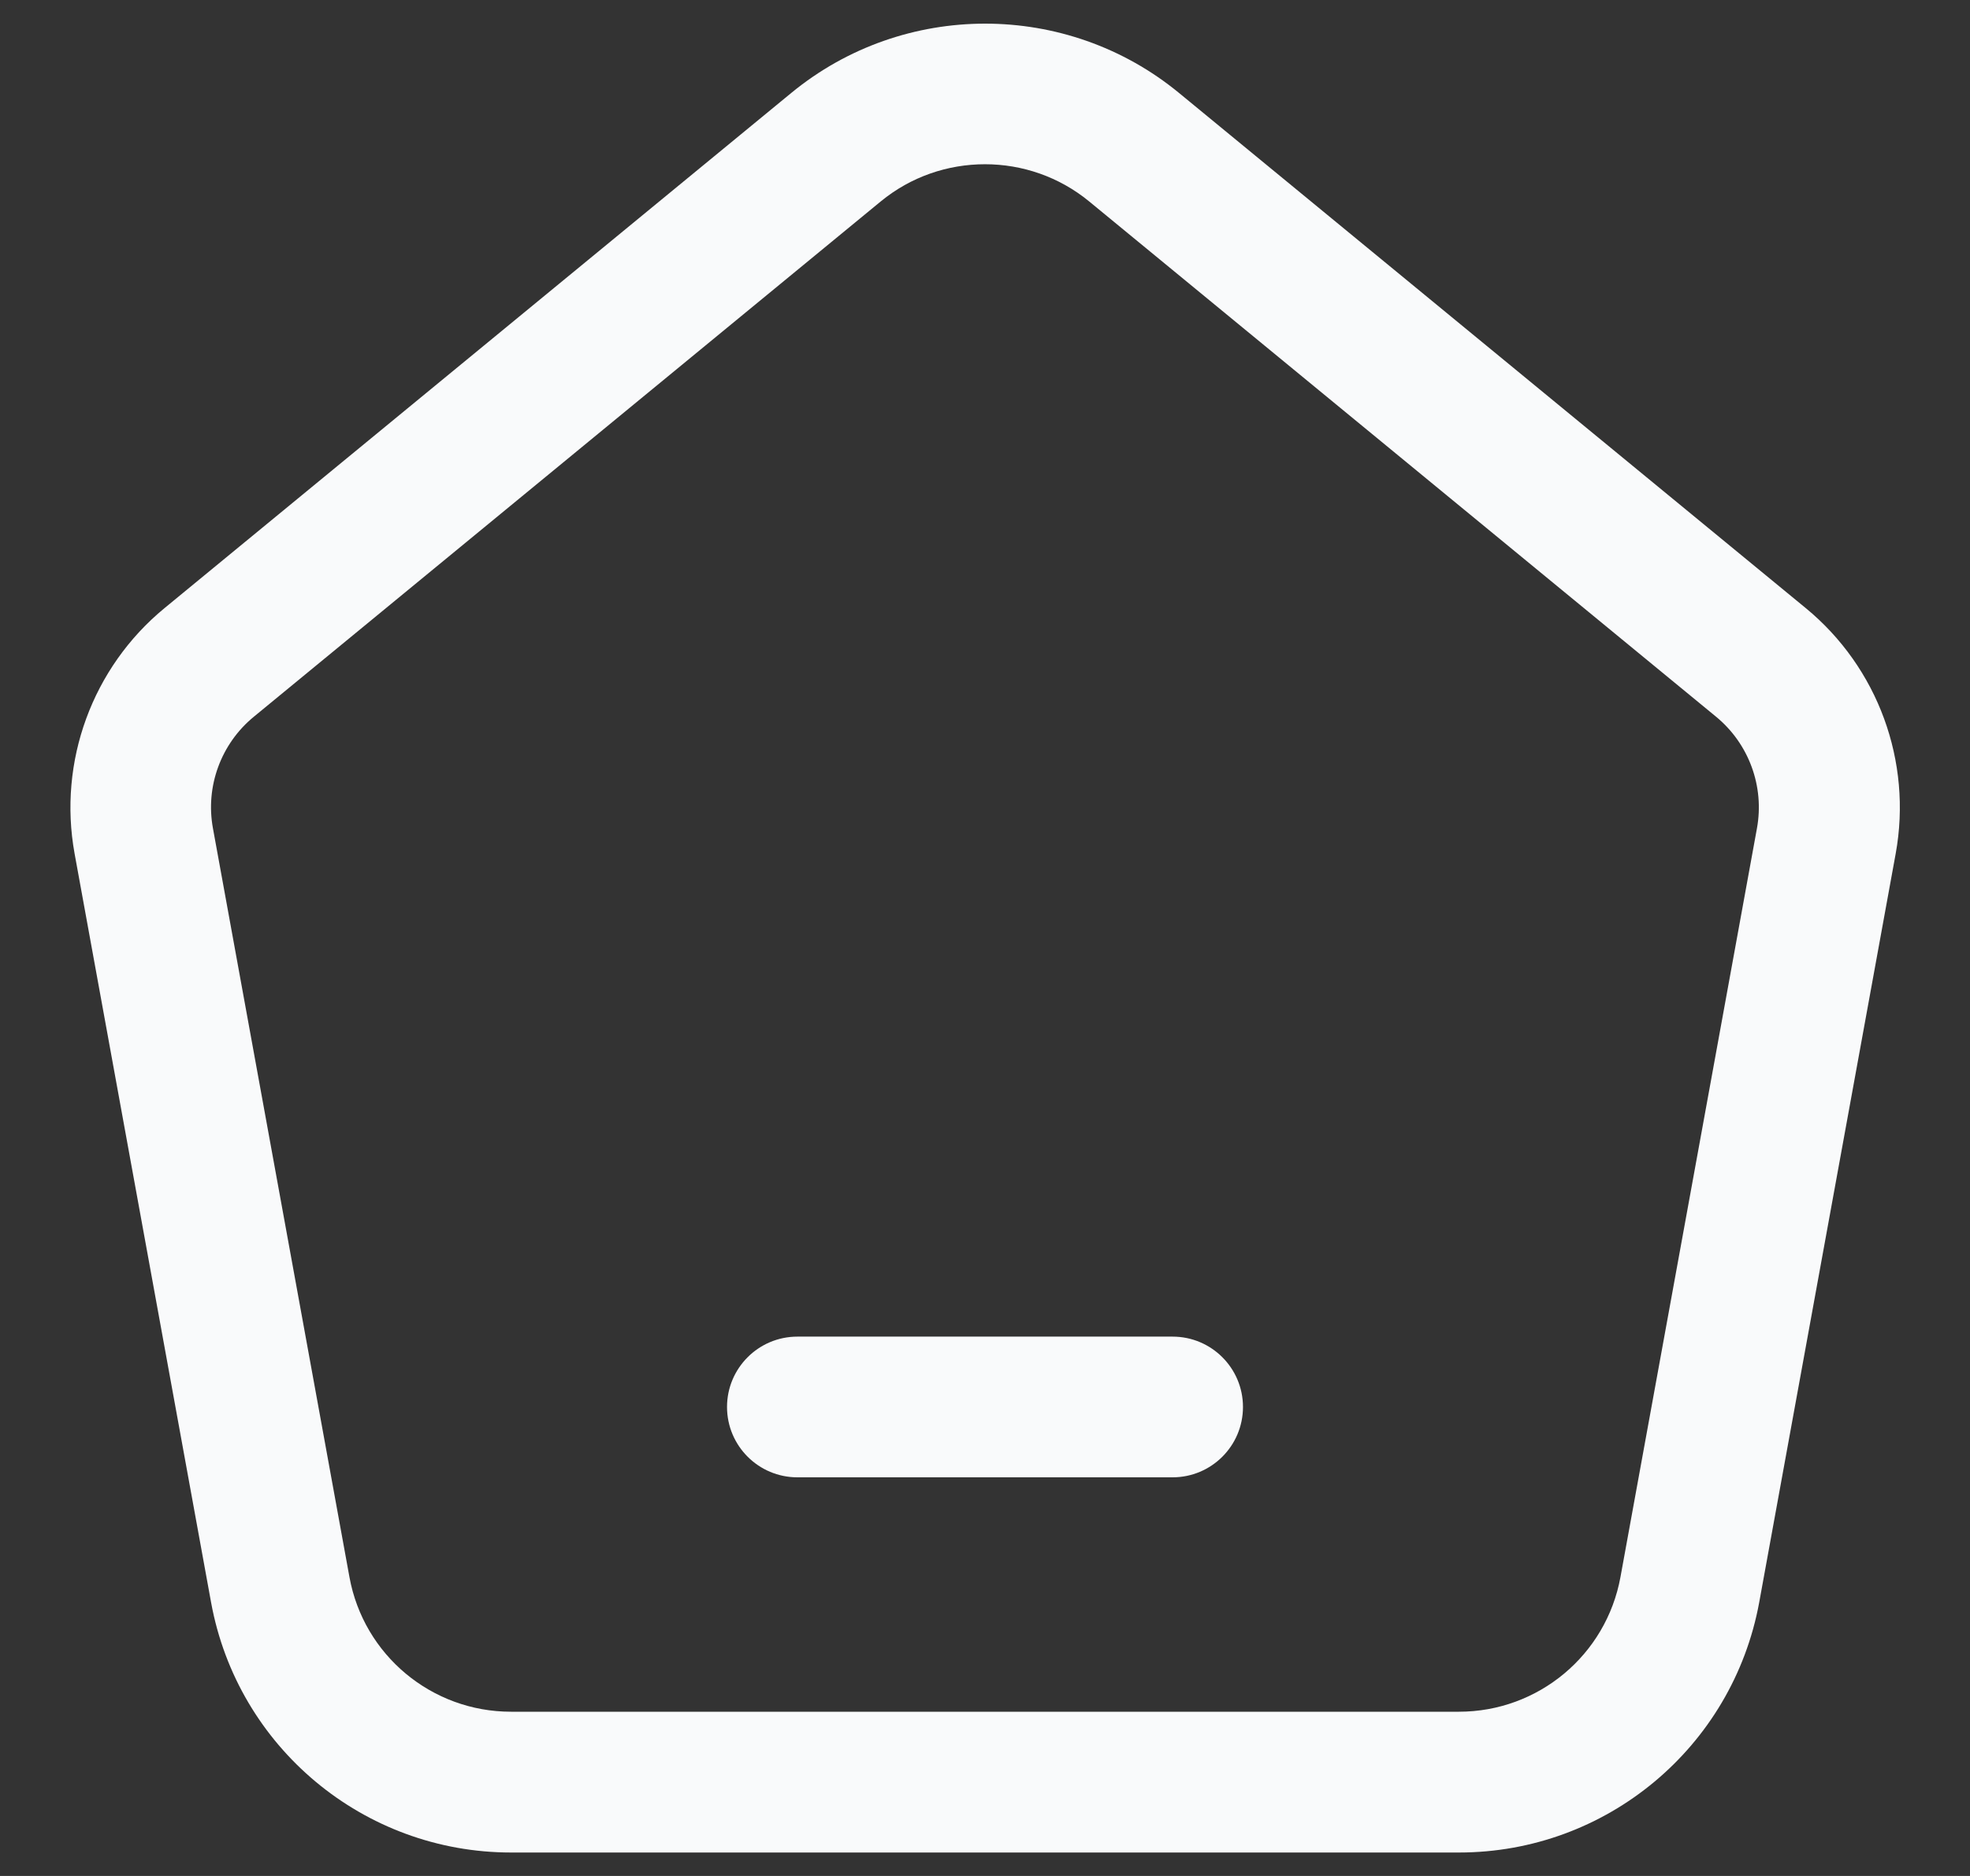 <svg width="21" height="20" viewBox="0 0 21 20" fill="none" xmlns="http://www.w3.org/2000/svg">
<rect x="0" y="0" width="21" height="20" fill="#333333" stroke="none"/>
<path d="M15.553 19.75H5.448C3.877 19.75 2.532 18.628 2.25 17.083L0.795 9.1C0.617 8.119 0.984 7.116 1.754 6.483L8.436 0.99C9.633 0.006 11.37 0.006 12.567 0.99L19.249 6.483C20.019 7.116 20.386 8.119 20.208 9.1L18.753 17.083C18.469 18.628 17.124 19.75 15.553 19.75ZM10.5 1.751C10.104 1.751 9.71 1.883 9.388 2.148L2.706 7.641C2.355 7.929 2.188 8.385 2.27 8.831L3.725 16.813C3.876 17.645 4.601 18.249 5.447 18.249H15.552C16.398 18.249 17.122 17.645 17.274 16.813L18.729 8.83C18.81 8.384 18.643 7.929 18.293 7.641L11.611 2.148C11.29 1.884 10.896 1.751 10.5 1.751ZM18.013 16.948H18.023H18.013ZM13.25 15C13.25 14.586 12.914 14.25 12.5 14.25H8.5C8.086 14.25 7.75 14.586 7.75 15C7.75 15.414 8.086 15.75 8.5 15.75H12.5C12.914 15.75 13.25 15.414 13.25 15Z" fill="#F9FAFB"/>
</svg>
